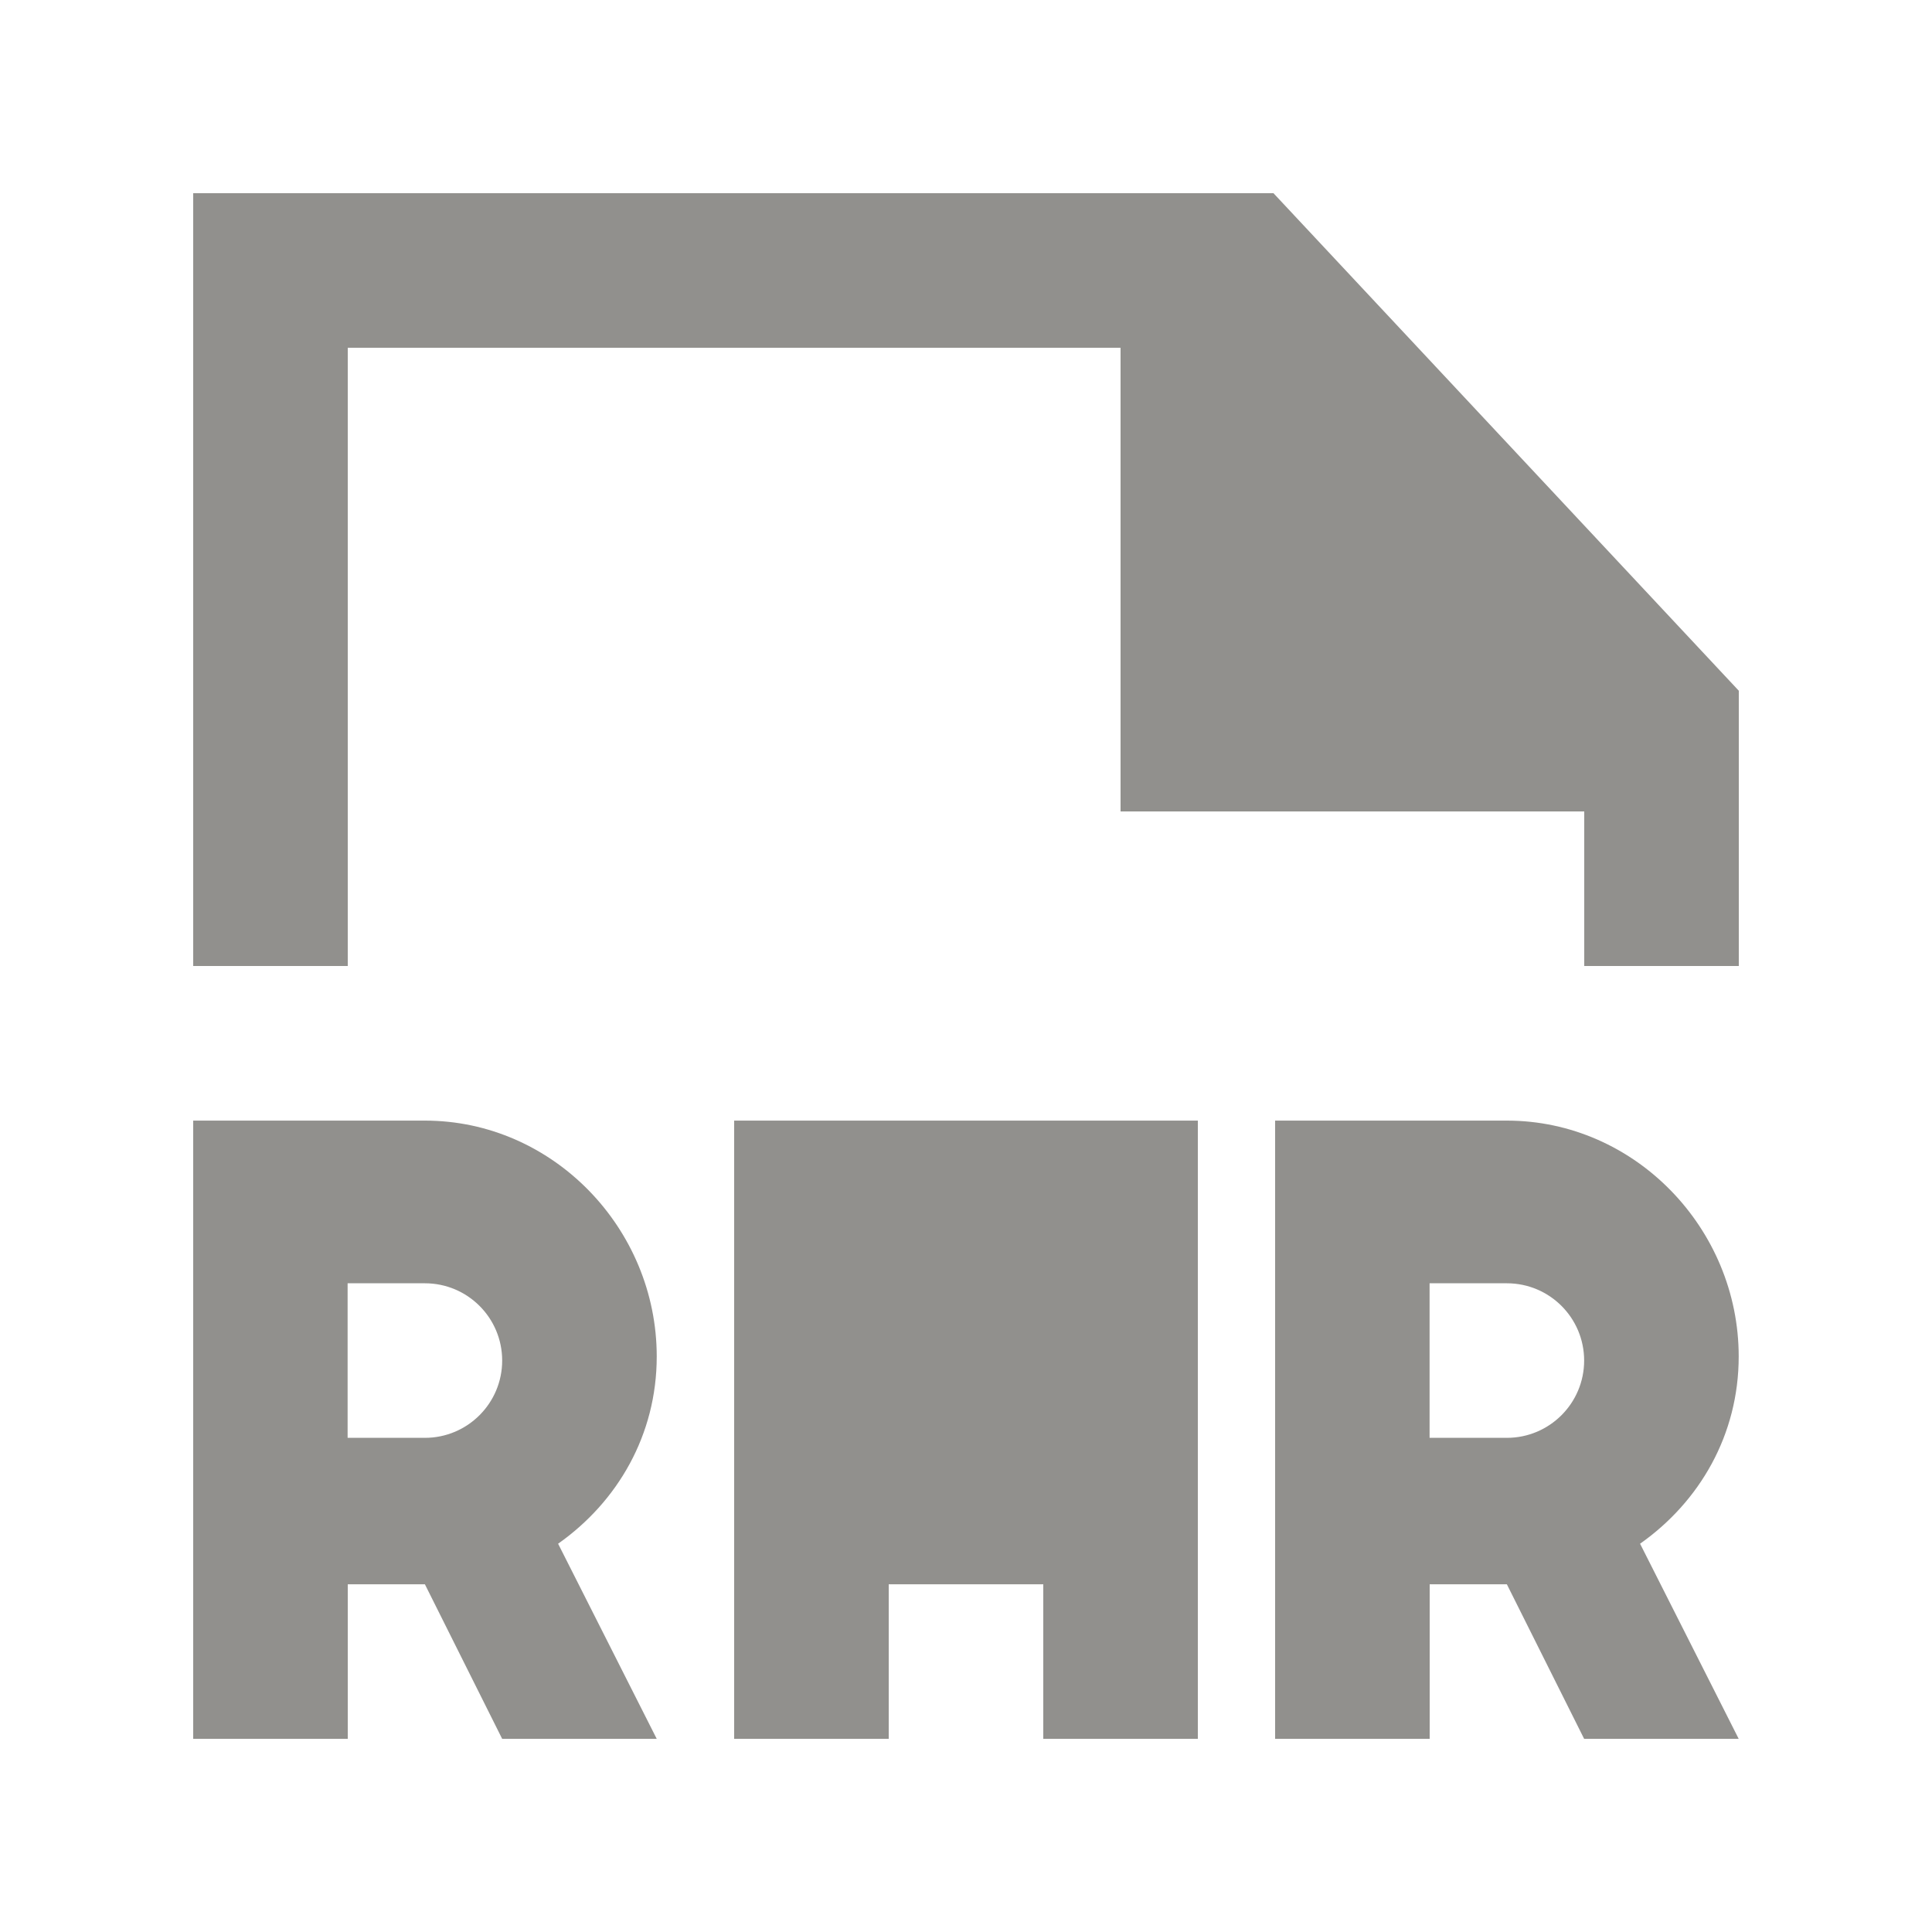 <!-- Generated by IcoMoon.io -->
<svg version="1.1" xmlns="http://www.w3.org/2000/svg" width="40" height="40" viewBox="0 0 40 40">
<title>mp-file_rar-1</title>
<path fill="#91908d" d="M36 14.301v5.699h-3.2v-3.2h-9.6v-9.6h-16v12.8h-3.2v-16h22.366l9.634 10.301zM31.198 29.769h-1.6v-3.2h1.6c0.883 0 1.6 0.715 1.6 1.6 0 0.883-0.717 1.6-1.6 1.6v0zM35.998 28.084c0-2.65-2.149-4.883-4.8-4.883h-4.798v12.8h3.2v-3.2h1.598l1.6 3.2h3.2l-2.042-4.040c1.232-0.869 2.042-2.254 2.042-3.877v0zM8.797 29.769h-1.6v-3.2h1.6c0.883 0 1.6 0.715 1.6 1.6 0 0.883-0.717 1.6-1.6 1.6v0zM13.597 28.084c0-2.65-2.149-4.883-4.8-4.883h-4.797v12.8h3.2v-3.2h1.597l1.6 3.2h3.2l-2.042-4.040c1.232-0.869 2.042-2.254 2.042-3.877v0zM18.4 29.769h3.2v-3.2h-3.2v3.2zM15.2 23.201v12.8h3.2v-3.2h3.2v3.2h3.2v-12.8h-9.6z"></path>
</svg>
